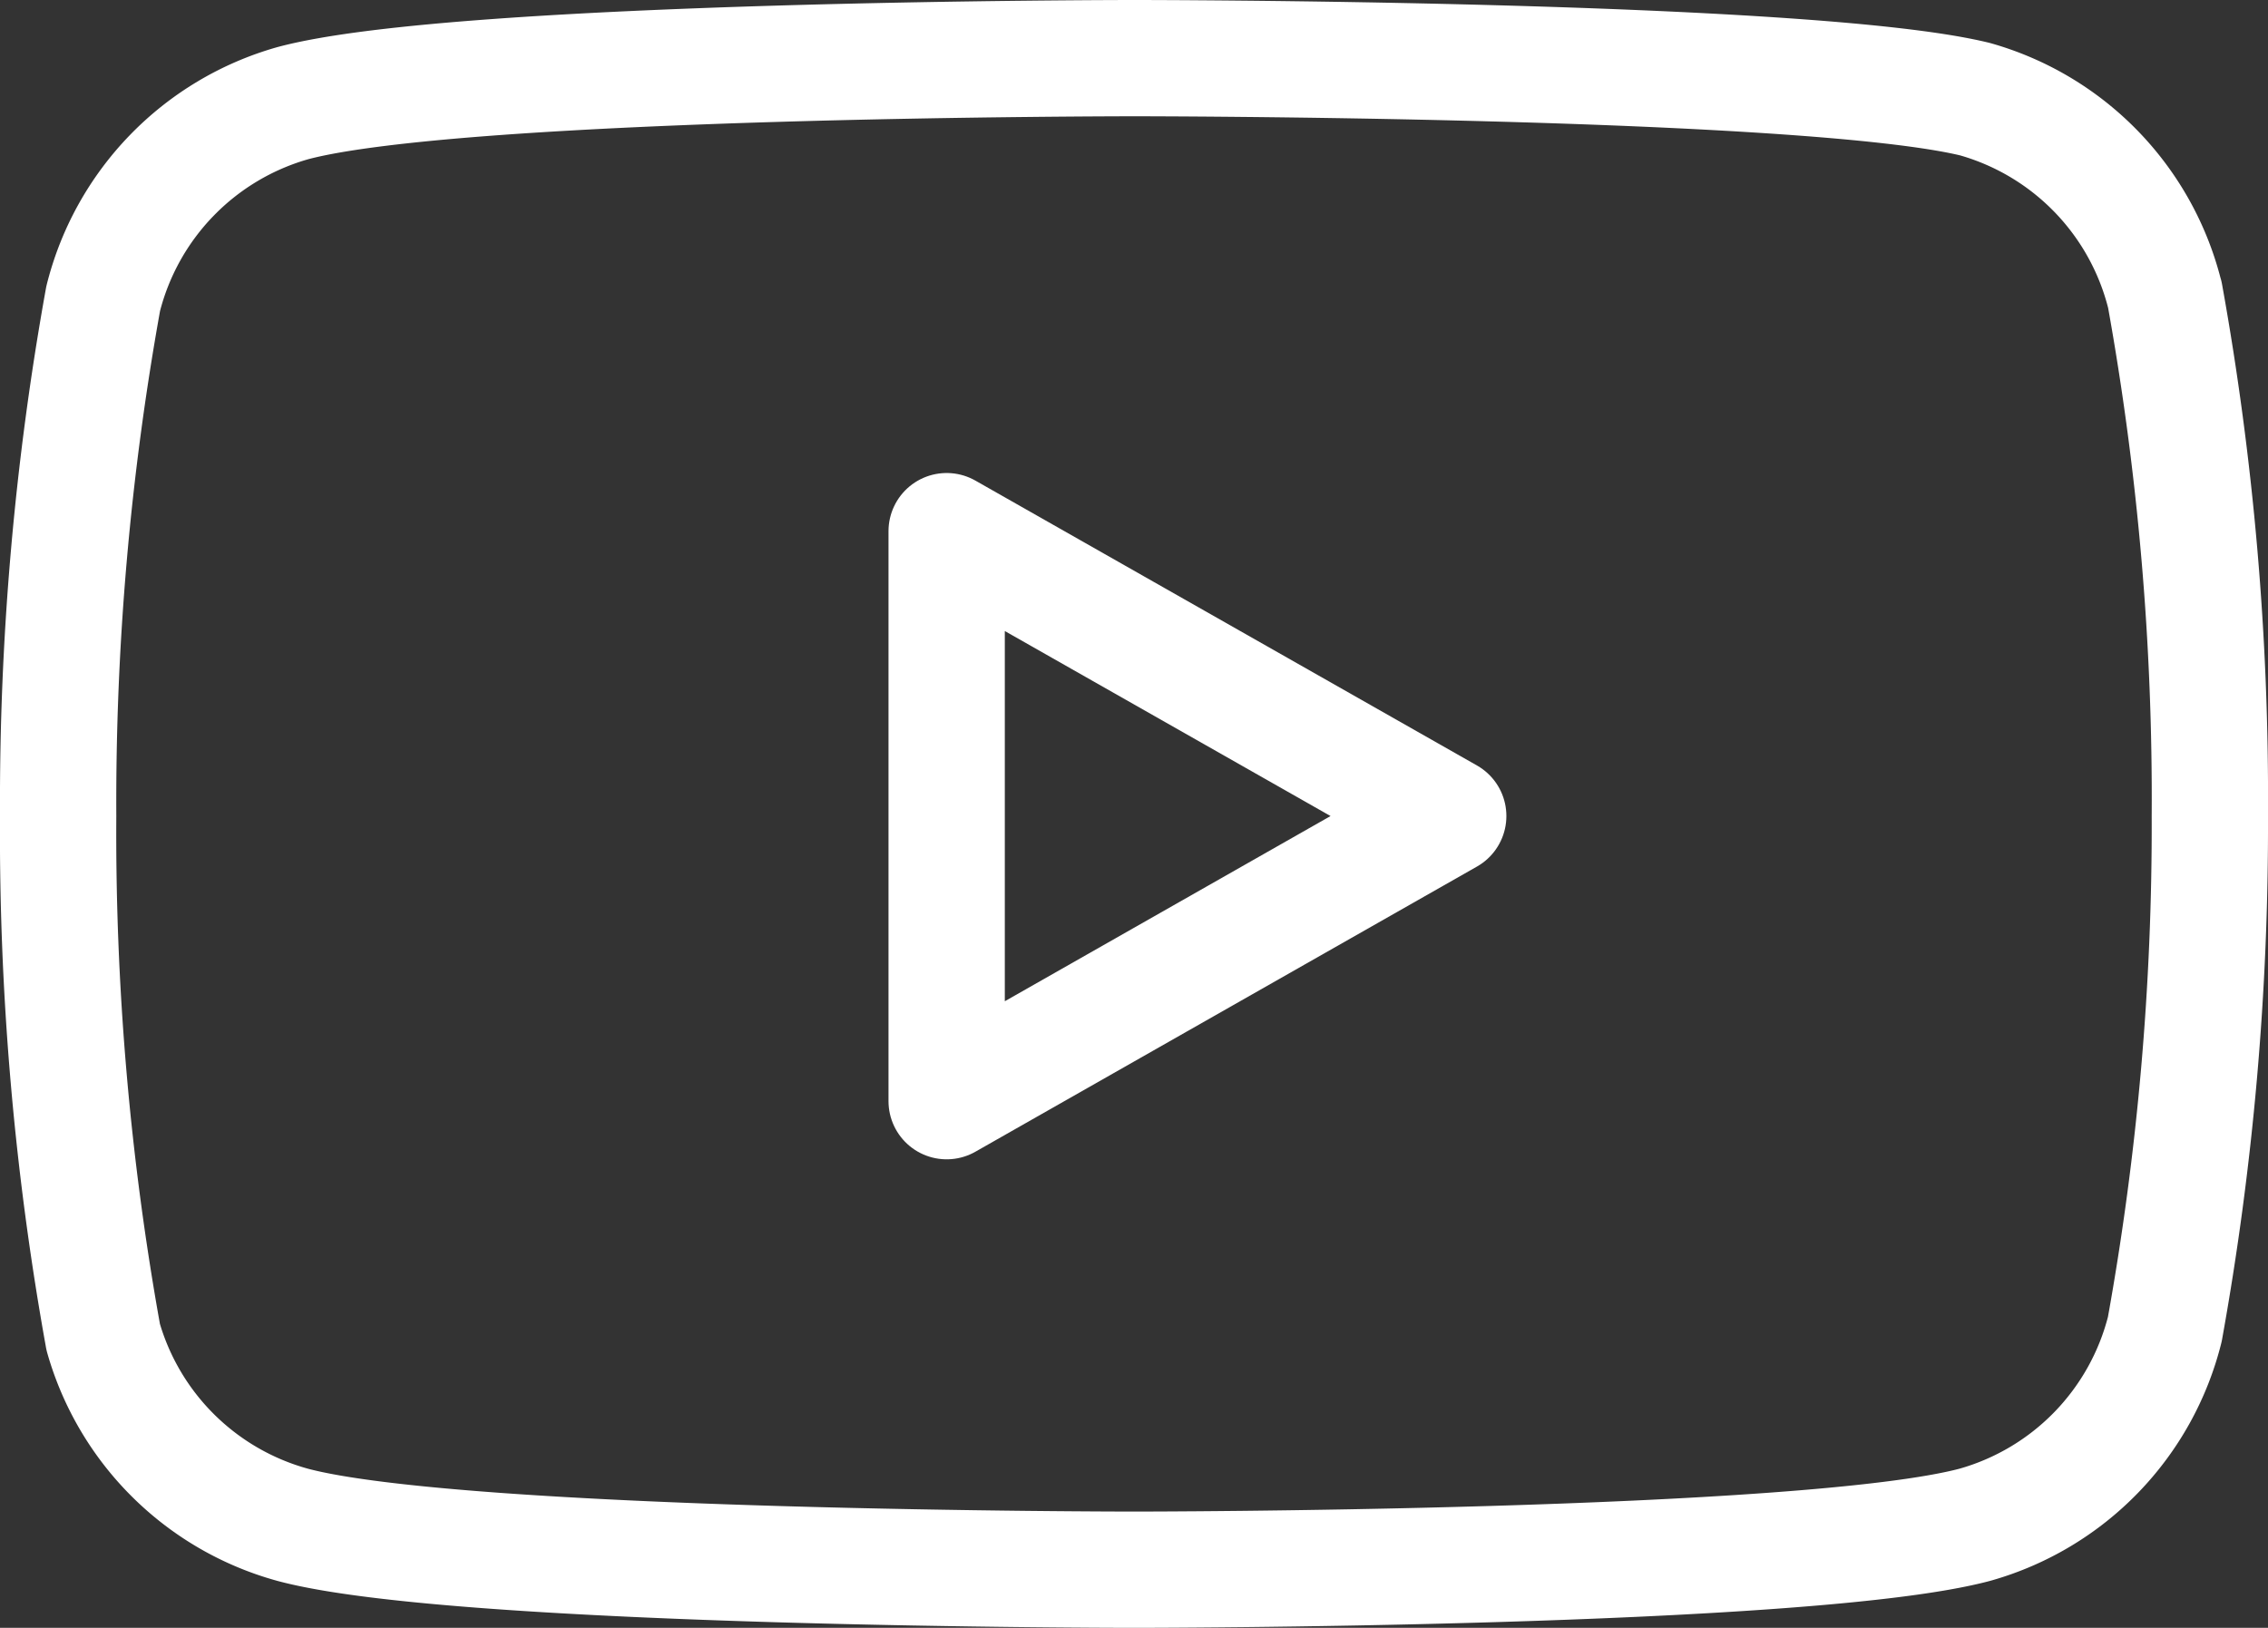 <svg xmlns="http://www.w3.org/2000/svg" width="39.001" height="28" viewBox="0 0 39.001 28">
  <rect x="0" y="0" width="39.001" height="28" fill="#333333" stroke="none"/>
  <g id="Icon_feather-youtube" data-name="Icon feather-youtube" transform="translate(-0.499 -5)">
    <path id="Path_30" data-name="Path 30" d="M37.725,10.07a4.675,4.675,0,0,0-3.263-3.364C31.57,6,20,6,20,6S8.429,6,5.536,6.774a4.675,4.675,0,0,0-3.263,3.364,48.771,48.771,0,0,0-.774,8.9A48.771,48.771,0,0,0,2.274,28a4.675,4.675,0,0,0,3.263,3.229C8.429,32,20,32,20,32s11.571,0,14.463-.774a4.675,4.675,0,0,0,3.263-3.364,48.771,48.771,0,0,0,.774-8.829,48.77,48.77,0,0,0-.774-8.964Z" transform="translate(0)" fill="none" stroke="#fff" stroke-linecap="round" stroke-linejoin="round" stroke-width="2"/>
    <path id="Path_31" data-name="Path 31" d="M14.625,22.53l8.625-4.905-8.625-4.9Z" transform="translate(2.153 1.411)" fill="none" stroke="#fff" stroke-linecap="round" stroke-linejoin="round" stroke-width="2"/>
  </g>
</svg>
